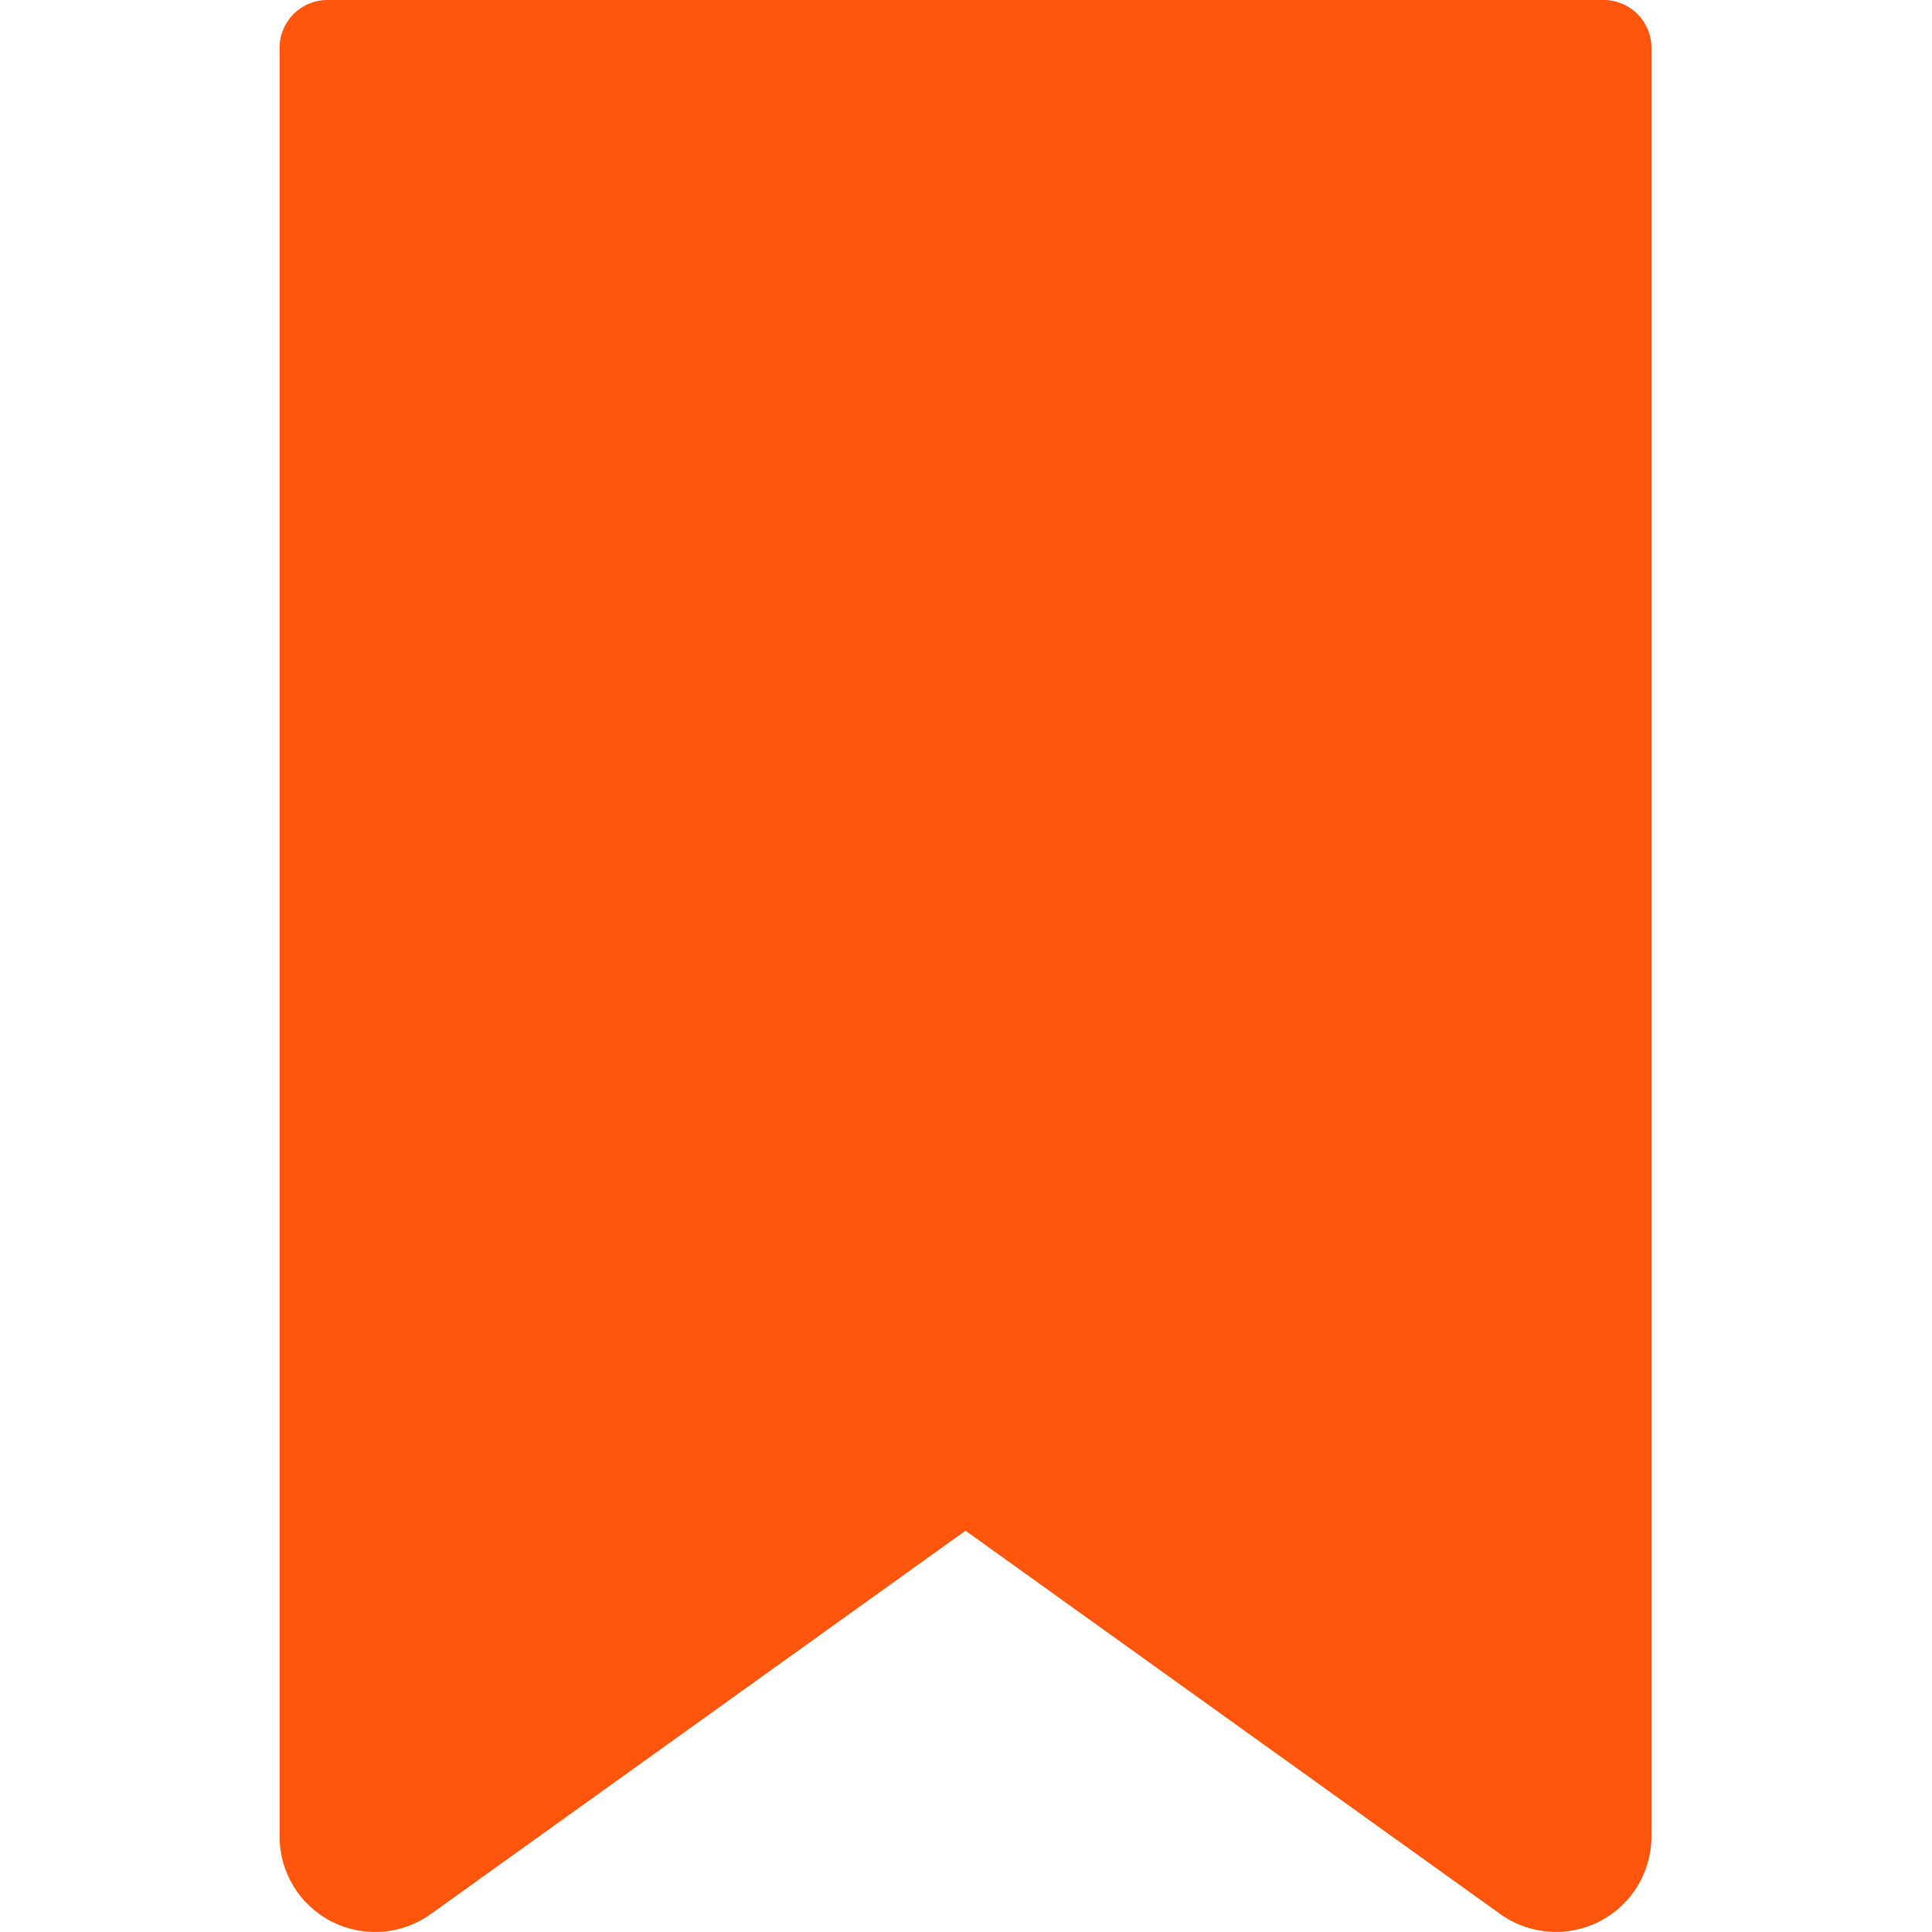<svg width="28" height="28" viewBox="0 0 28 28" fill="none" xmlns="http://www.w3.org/2000/svg">
<g clip-path="url(#clip0_75_9575)">
<path d="M23.242 0H4.744C4.362 0 4.052 0.31 4.052 0.692V26.615C4.051 27.134 4.341 27.61 4.803 27.847C5.265 28.084 5.821 28.043 6.243 27.74L13.993 22.184L21.743 27.74C22.165 28.042 22.721 28.083 23.183 27.846C23.644 27.609 23.934 27.134 23.934 26.615V0.692C23.934 0.31 23.624 0 23.242 0Z" fill="#FF550D"/>
</g>
<defs>
<clipPath id="clip0_75_9575">
<rect width="28" height="28" fill="white"/>
</clipPath>
</defs>
</svg>
